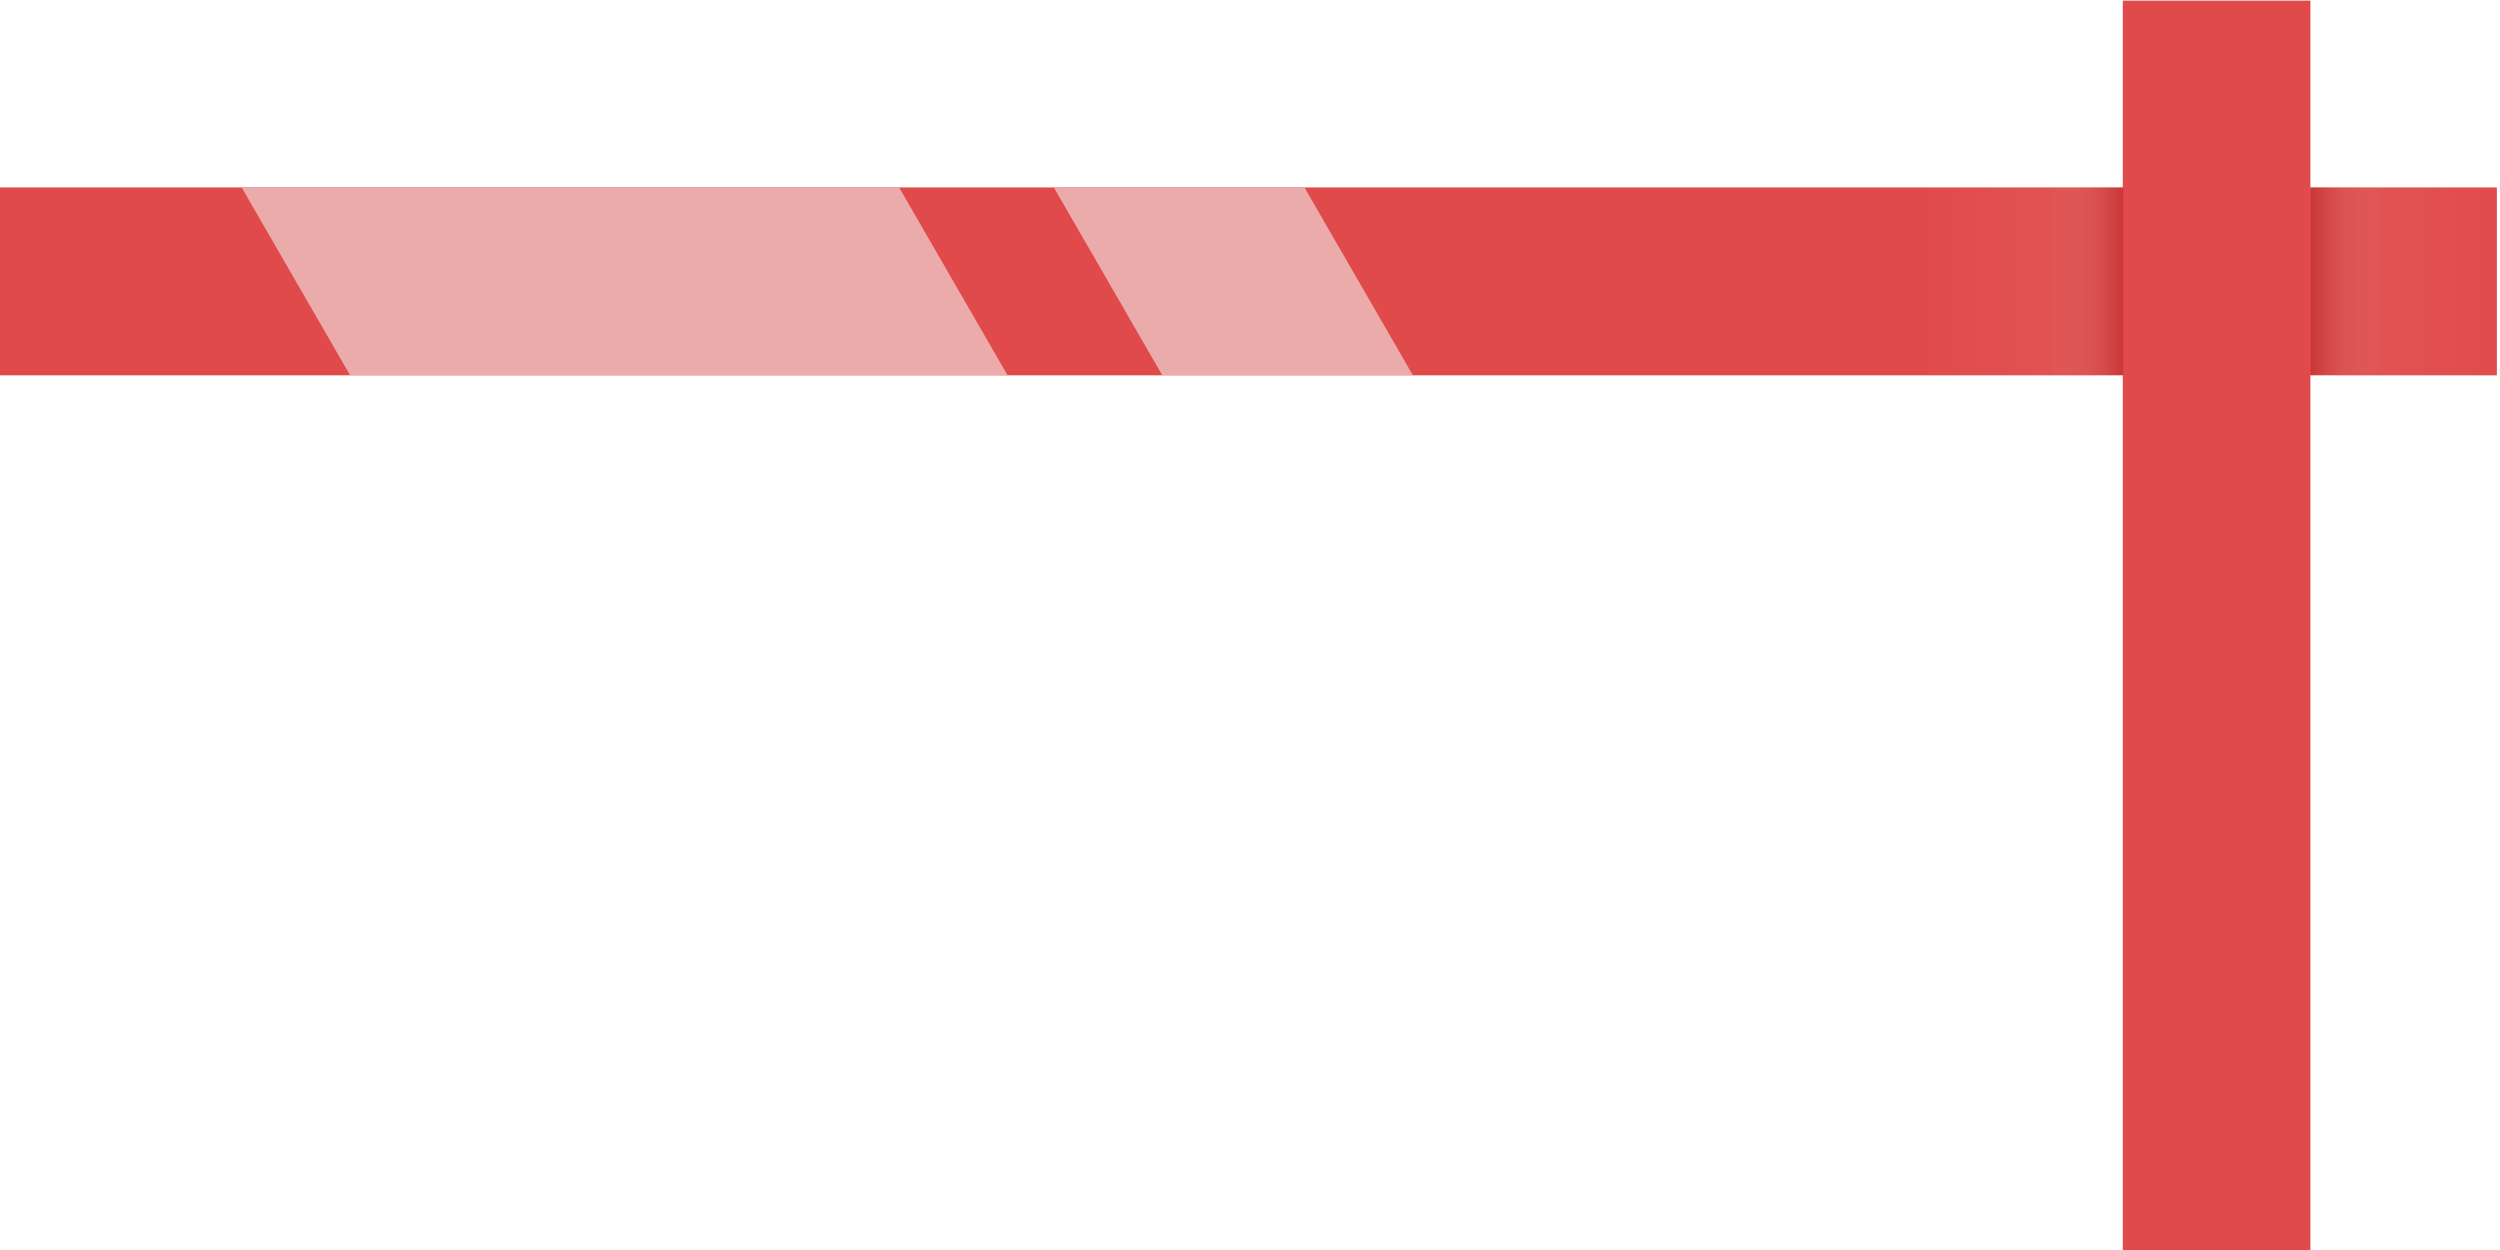 <?xml version="1.0" encoding="UTF-8" standalone="no"?>
<!DOCTYPE svg PUBLIC "-//W3C//DTD SVG 1.1//EN" "http://www.w3.org/Graphics/SVG/1.1/DTD/svg11.dtd">
<svg width="100%" height="100%" viewBox="0 0 400 200" version="1.1" xmlns="http://www.w3.org/2000/svg" xmlns:xlink="http://www.w3.org/1999/xlink" xml:space="preserve" xmlns:serif="http://www.serif.com/" style="fill-rule:evenodd;clip-rule:evenodd;stroke-linejoin:round;stroke-miterlimit:2;">
    <g transform="matrix(1,0,0,1,-232,-92)">
        <g id="Search">
        </g>
        <g id="Red_White_Wrap" transform="matrix(1.087,0,0,1,-20.516,-0.24)">
            <rect x="232.202" y="92.24" width="367.821" height="200" style="fill:none;"/>
            <clipPath id="_clip1">
                <rect x="232.202" y="92.24" width="367.821" height="200"/>
            </clipPath>
            <g clip-path="url(#_clip1)">
                <g transform="matrix(1.575,0,0,0.526,-189.372,61.674)">
                    <rect x="267.591" y="115.185" width="233.472" height="57.055" style="fill:rgb(221,95,95);"/>
                </g>
                <g transform="matrix(1.575,0,0,0.526,-189.372,61.674)">
                    <rect x="267.591" y="115.185" width="233.472" height="57.055" style="fill:rgb(224,74,74);"/>
                </g>
                <g transform="matrix(4.82339e-17,0.857,-0.484,3.21967e-17,628.13,-136.988)">
                    <rect x="267.591" y="115.185" width="233.472" height="57.055" style="fill:rgb(224,74,74);"/>
                </g>
                <g transform="matrix(1.839,0,0,1.5,428.986,-35.306)">
                    <rect x="47.136" y="105.031" width="15.864" height="20" style="fill:url(#_Linear2);"/>
                </g>
                <g transform="matrix(-1.839,2.44929e-16,-1.68919e-16,-1.5,688.3,309.786)">
                    <rect x="47.136" y="105.031" width="15.864" height="20" style="fill:url(#_Linear3);"/>
                </g>
                <g transform="matrix(0.92,0,0,1,18.866,0.24)">
                    <path d="M393.178,152L287.99,152L270.67,122L375.857,122L393.178,152ZM458.029,152L417.933,152L400.613,122L440.708,122L458.029,152Z" style="fill:rgb(236,171,171);"/>
                </g>
            </g>
        </g>
    </g>
    <defs>
        <linearGradient id="_Linear2" x1="0" y1="0" x2="1" y2="0" gradientUnits="userSpaceOnUse" gradientTransform="matrix(15.864,0,0,20,47.136,115.031)"><stop offset="0" style="stop-color:white;stop-opacity:0"/><stop offset="0.62" style="stop-color:rgb(239,216,216);stop-opacity:0.06"/><stop offset="0.82" style="stop-color:rgb(201,121,121);stop-opacity:0.2"/><stop offset="1" style="stop-color:rgb(160,18,18);stop-opacity:0.36"/></linearGradient>
        <linearGradient id="_Linear3" x1="0" y1="0" x2="1" y2="0" gradientUnits="userSpaceOnUse" gradientTransform="matrix(15.864,0,0,20,47.136,115.031)"><stop offset="0" style="stop-color:white;stop-opacity:0"/><stop offset="0.62" style="stop-color:rgb(239,216,216);stop-opacity:0.06"/><stop offset="0.82" style="stop-color:rgb(201,121,121);stop-opacity:0.2"/><stop offset="1" style="stop-color:rgb(160,18,18);stop-opacity:0.36"/></linearGradient>
    </defs>
</svg>
